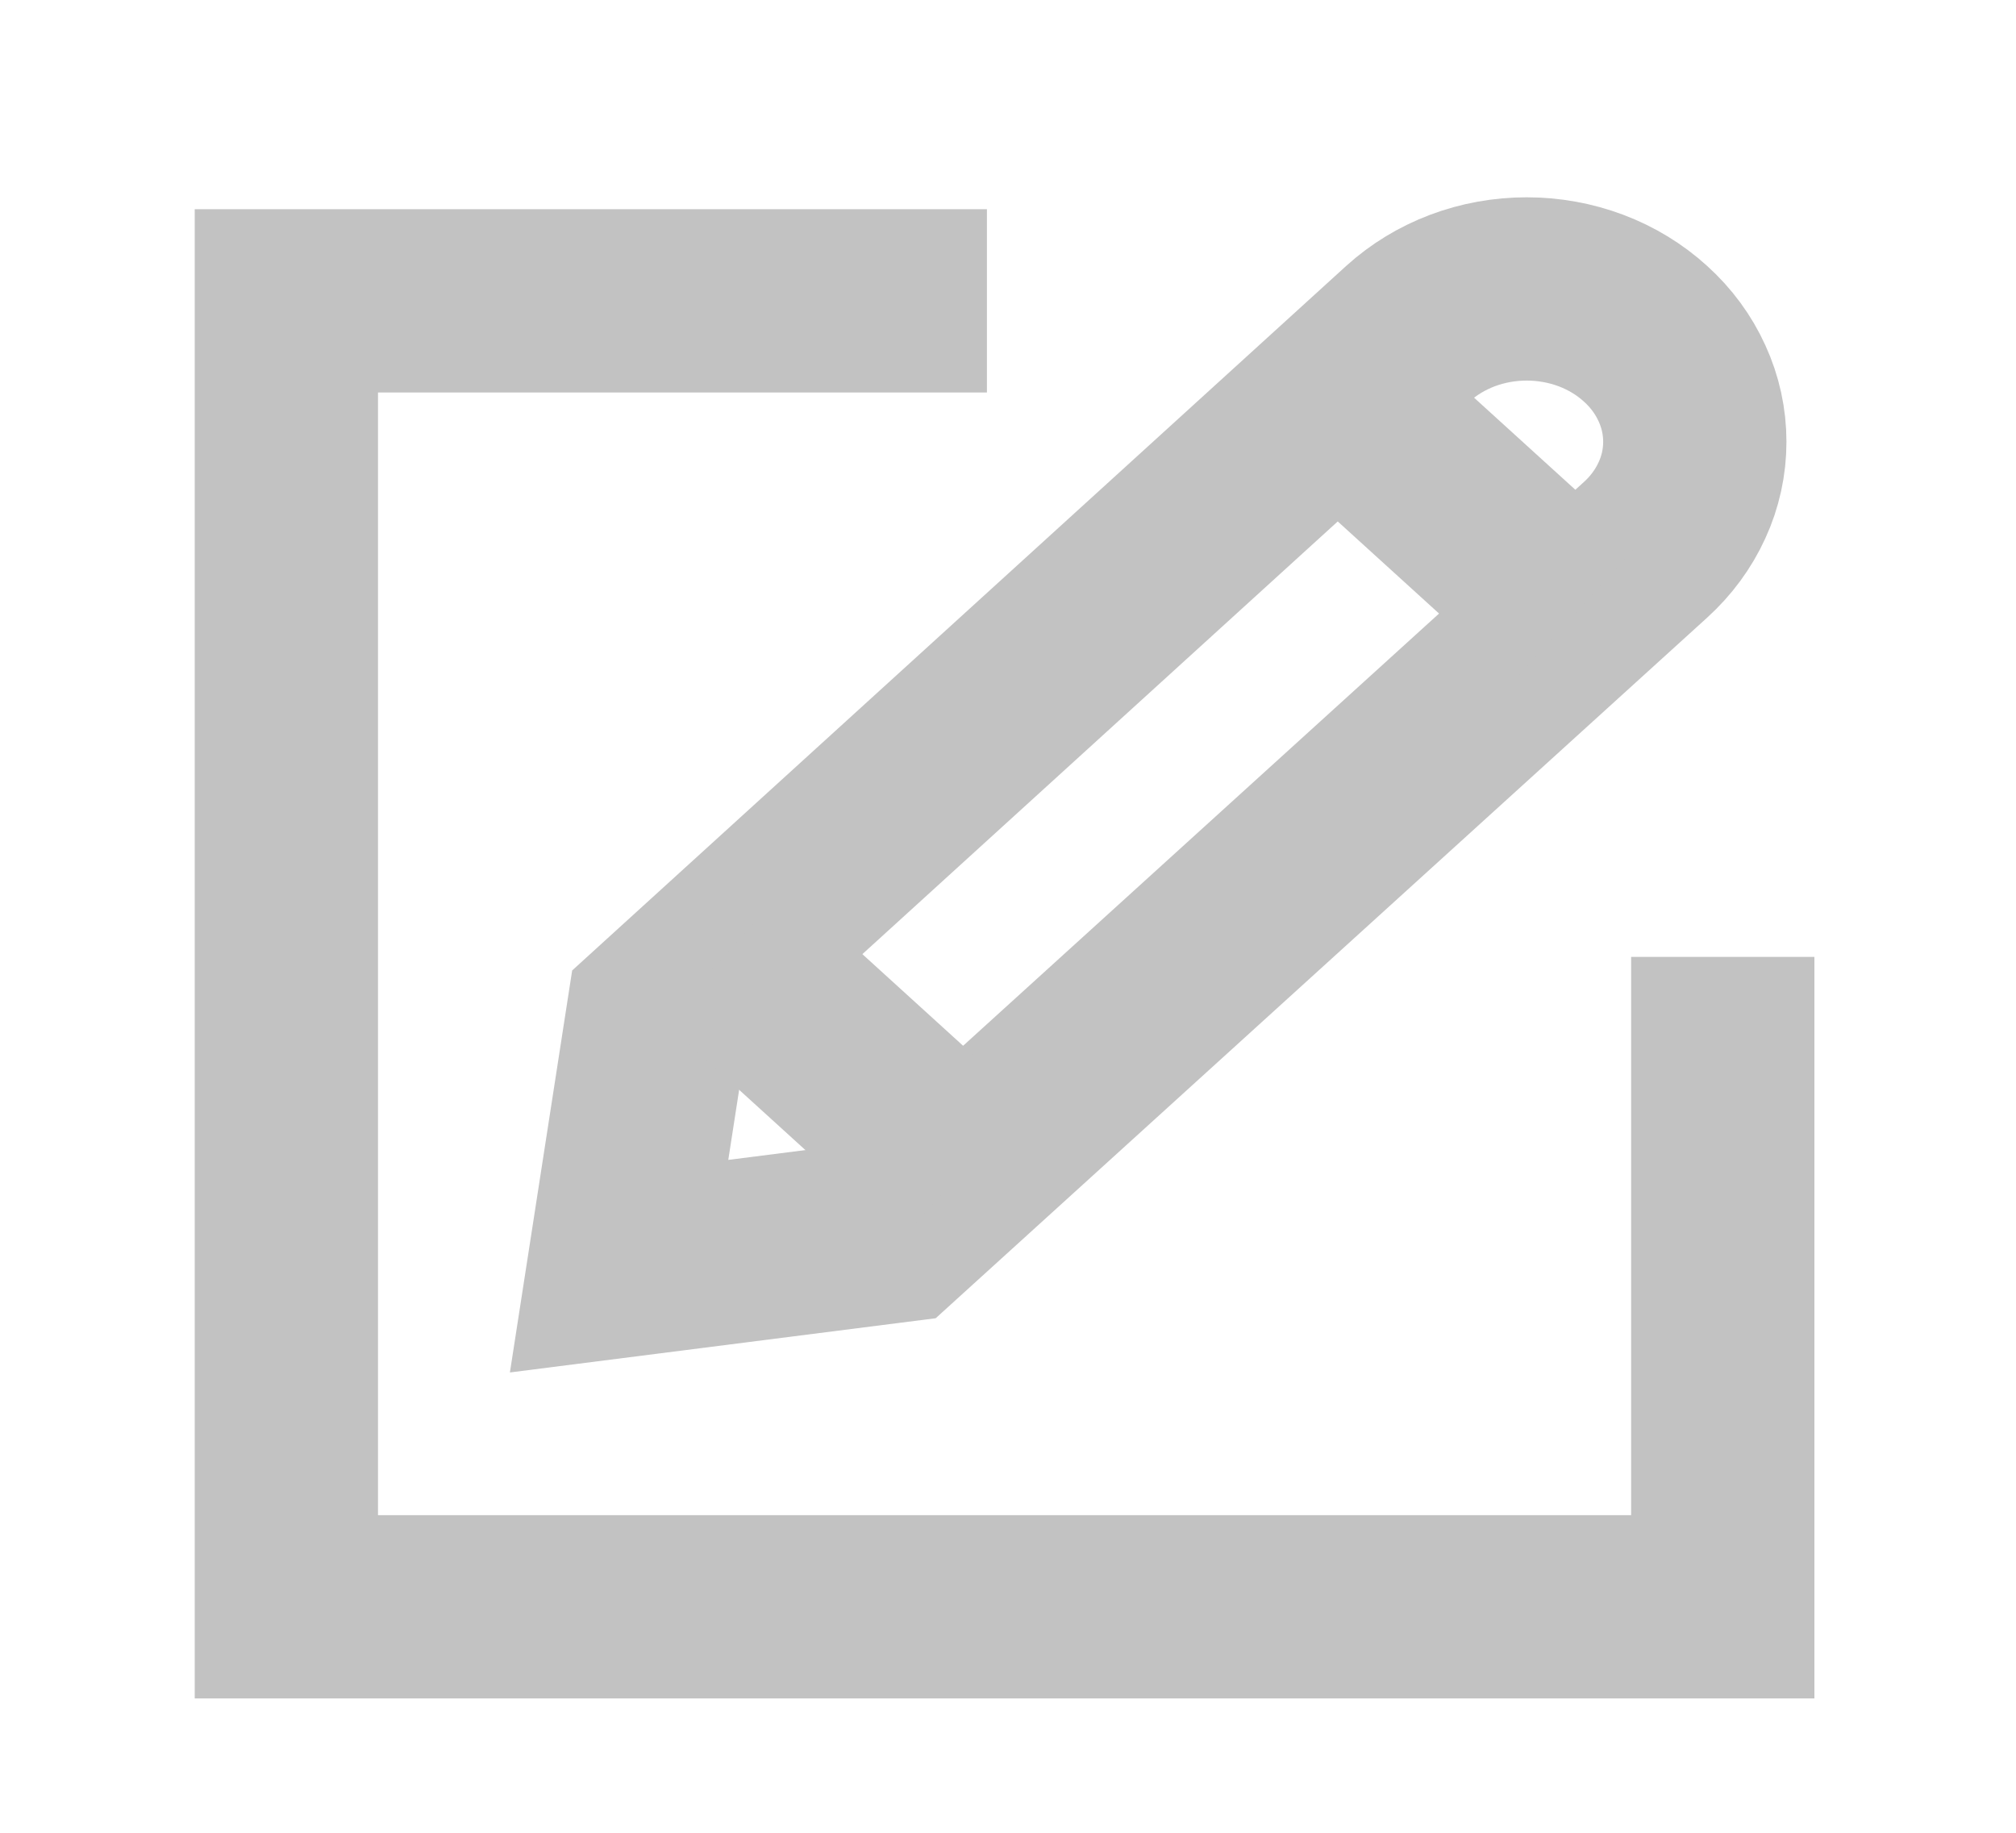 <svg width="22" height="20" viewBox="0 0 22 20" fill="none" xmlns="http://www.w3.org/2000/svg">
<path d="M7.178 11.092L6.756 13.817L9.772 13.433L17.957 6C18.128 5.845 18.263 5.661 18.355 5.459C18.448 5.257 18.495 5.04 18.495 4.821C18.495 4.602 18.448 4.385 18.355 4.183C18.263 3.98 18.128 3.796 17.957 3.642C17.787 3.487 17.585 3.364 17.363 3.28C17.14 3.196 16.901 3.153 16.66 3.153C16.419 3.153 16.181 3.196 15.958 3.28C15.736 3.364 15.534 3.487 15.363 3.642L7.178 11.092Z" stroke="#C2C2C2" stroke-width="2"/>
<path d="M7.92 10.408L10.514 12.767" stroke="#C2C2C2" stroke-width="2"/>
<path d="M14.602 4.342L17.187 6.692" stroke="#C2C2C2" stroke-width="2"/>
<path d="M18.8 10.442V17.534H3.125V3.283H10.77" stroke="#C2C2C2" stroke-width="2"/>
</svg>
